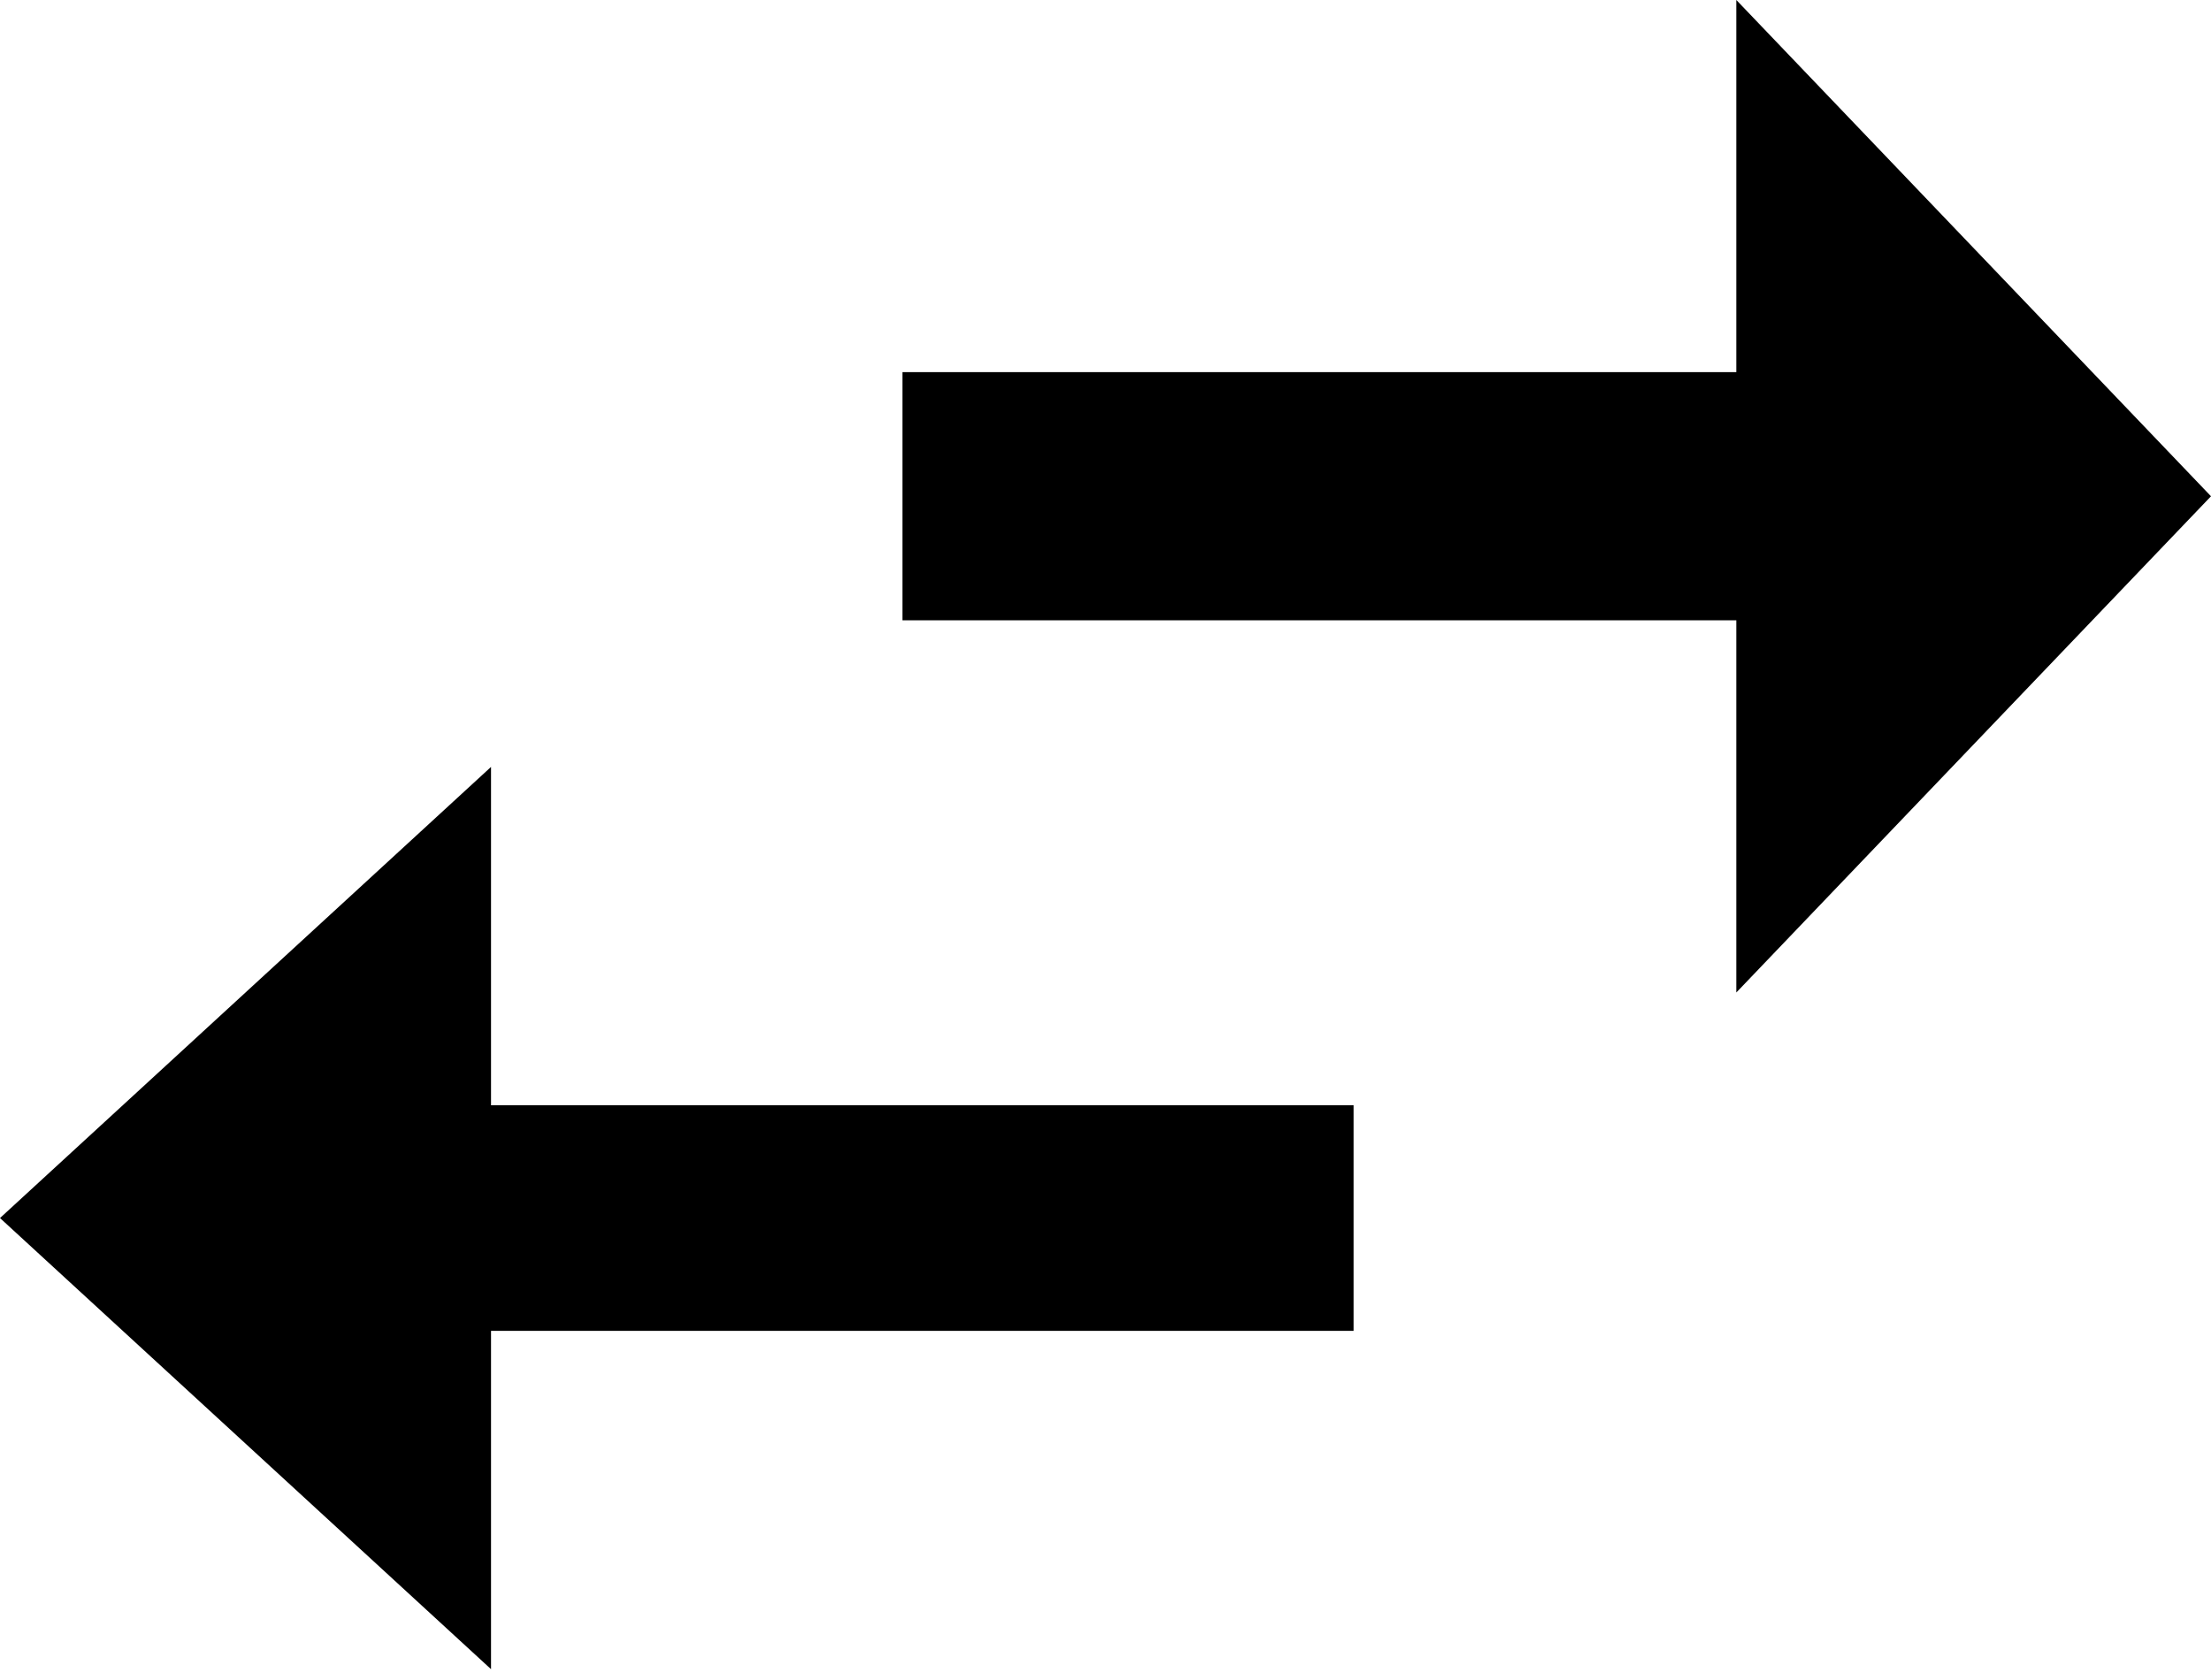 <svg width="50" height="38" viewBox="0 0 50 38" fill="none" xmlns="http://www.w3.org/2000/svg">
<path d="M11.104 17.347L0 27.551L11.104 37.755V30.102H30.612V25H11.104V17.347Z" fill="black"/>
<path d="M50 11.225L39.266 0V8.418H20.408V14.031H39.266V22.449L50 11.225Z" fill="black"/>
</svg>
